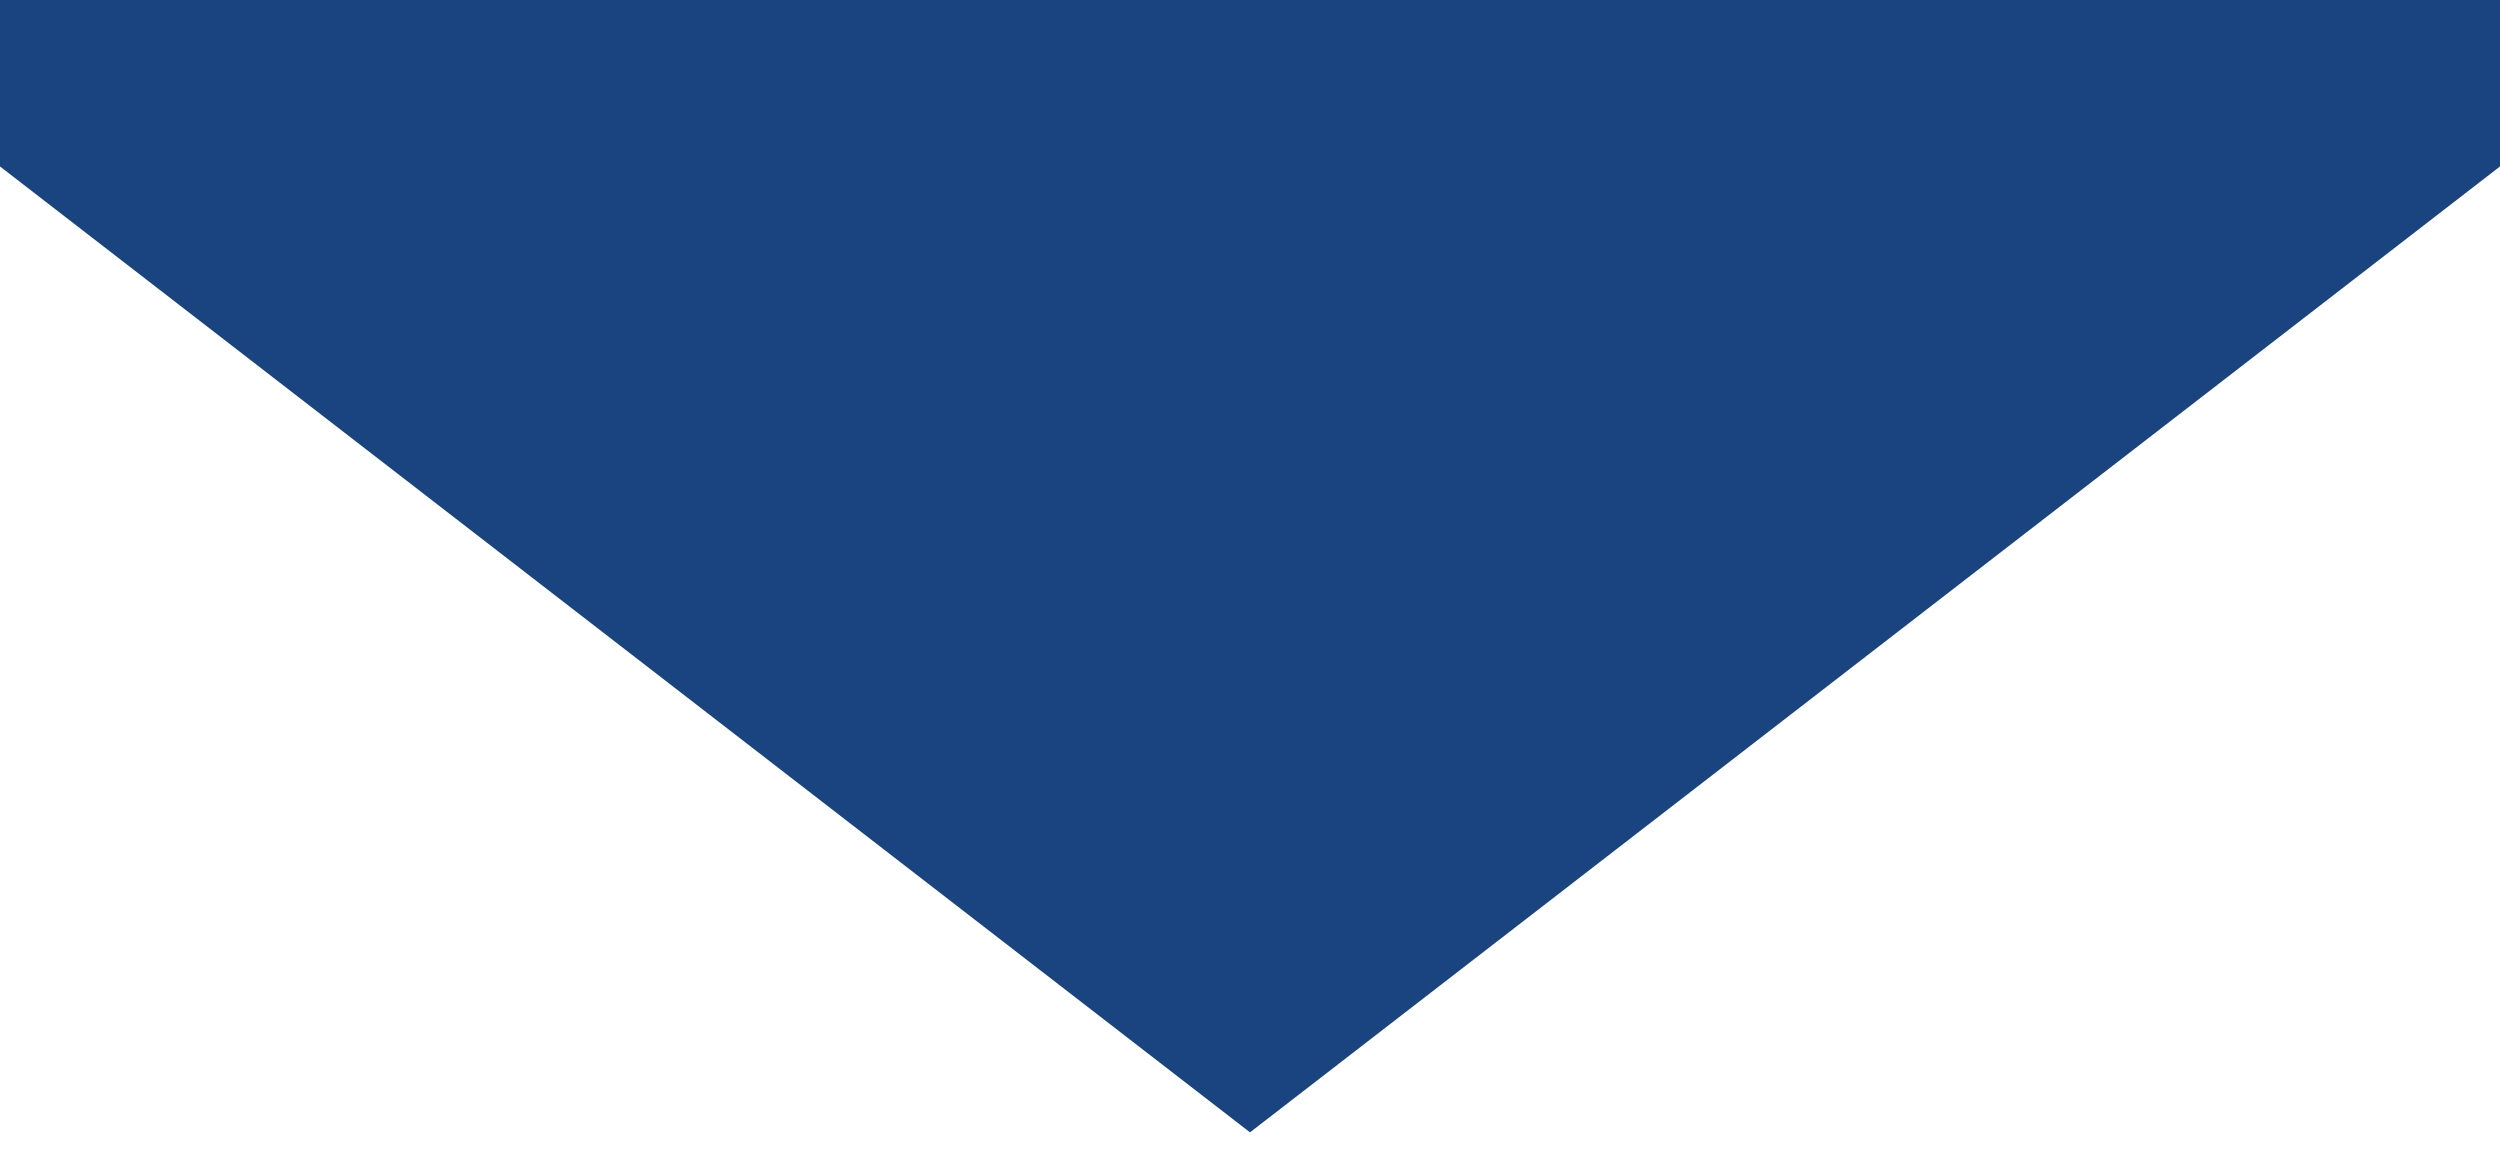 <?xml version="1.0" encoding="utf-8"?>
<!-- Generator: Adobe Illustrator 27.9.2, SVG Export Plug-In . SVG Version: 6.00 Build 0)  -->
<svg version="1.1" id="Layer_1" xmlns="http://www.w3.org/2000/svg" xmlns:xlink="http://www.w3.org/1999/xlink" x="0px" y="0px"
	 viewBox="0 0 850 393" style="enable-background:new 0 0 850 393;" xml:space="preserve">
<style type="text/css">
	.st0{fill:#1A4480;}
</style>
<polygon class="st0" points="0,-1 0,56.6 425,385 850,56.6 850,-1 "/>
</svg>
